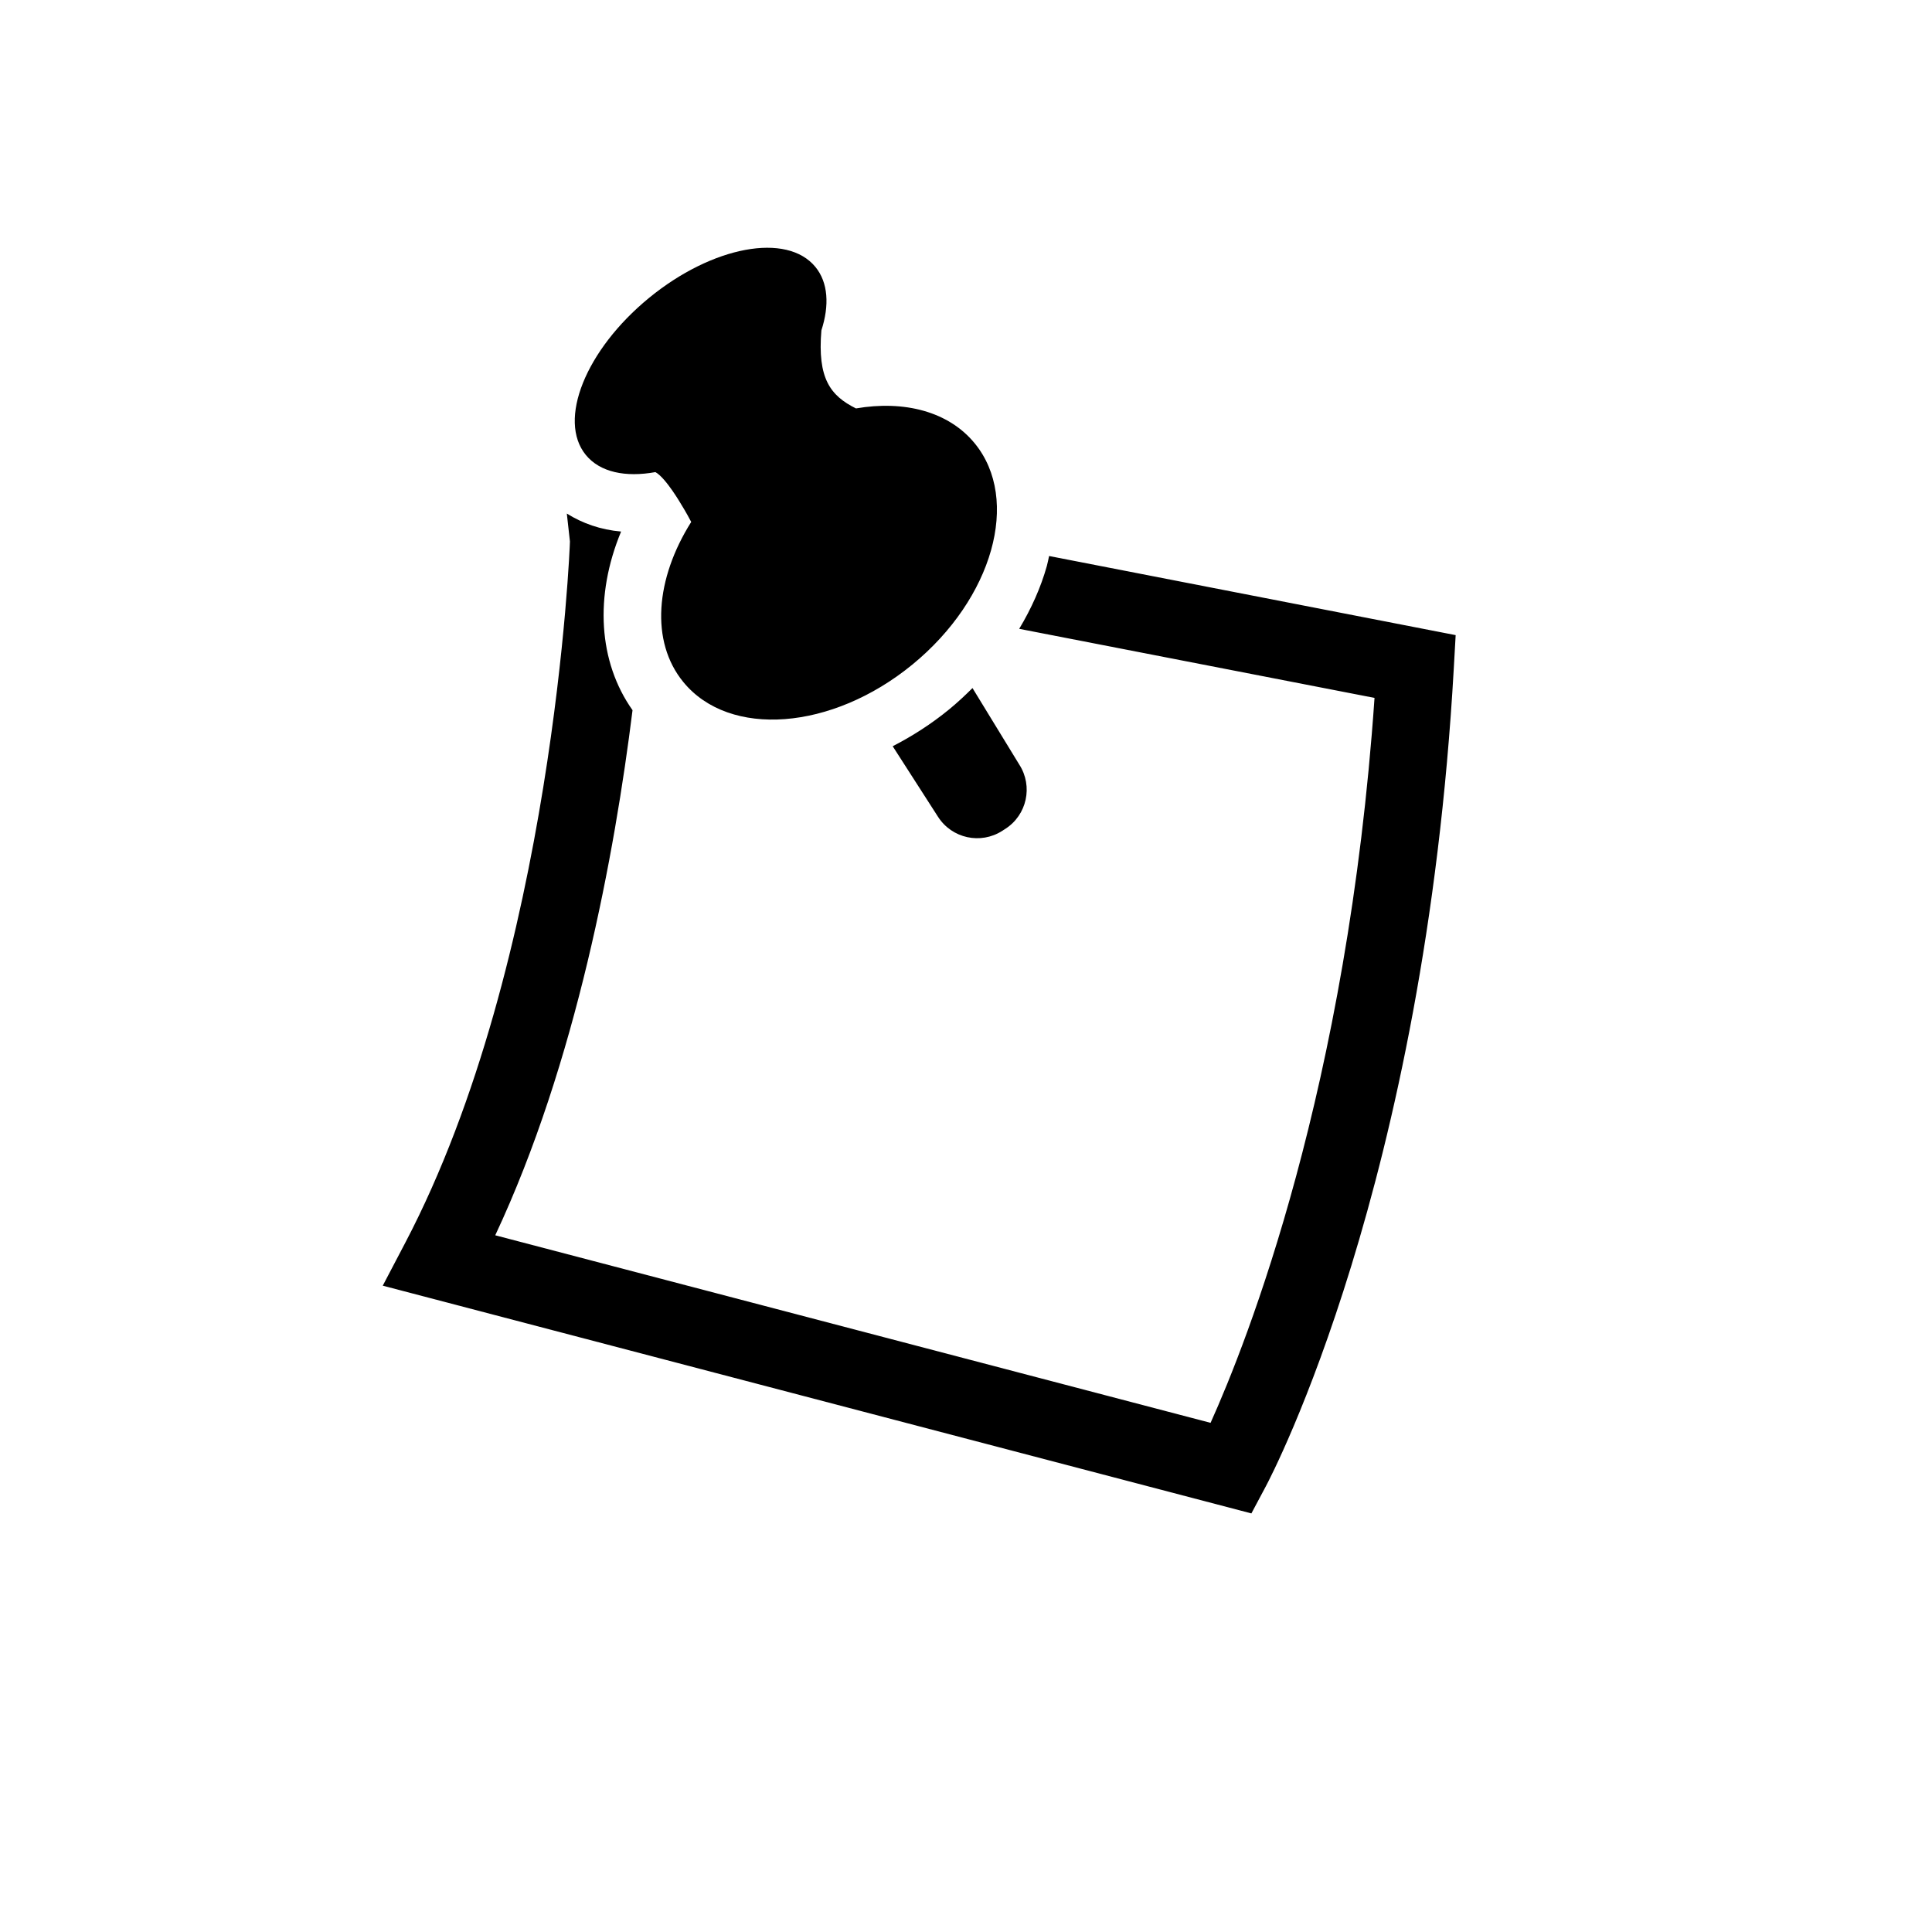 <?xml version="1.0" encoding="utf-8"?>
<!-- Generator: Adobe Illustrator 16.0.0, SVG Export Plug-In . SVG Version: 6.00 Build 0)  -->
<!DOCTYPE svg PUBLIC "-//W3C//DTD SVG 1.1//EN" "http://www.w3.org/Graphics/SVG/1.1/DTD/svg11.dtd">
<svg version="1.1" xmlns="http://www.w3.org/2000/svg" xmlns:xlink="http://www.w3.org/1999/xlink" x="0px" y="0px" width="100px"
	 height="100px" viewBox="0 0 100 100" enable-background="new 0 0 100 100" xml:space="preserve">
<g id="BG" display="none">
	<g id="jobs" display="inline">
		<rect width="100" height="100"/>
		<g>
			<path fill="#00FA5C" d="M71,28v43H28V28H71 M72,27H27v45h45V27L72,27z"/>
		</g>
	</g>
</g>
<g id="Symbols">
	<g id="Jobs">
		<path id="Jobs_2_" d="M30.324,23.551c-1.475-1.803-0.011-5.442,3.269-8.131c3.281-2.688,7.138-3.404,8.613-1.602
			c0.662,0.808,0.729,1.986,0.309,3.282c-0.209,2.488,0.461,3.379,1.789,4.04c2.495-0.428,4.793,0.153,6.147,1.807
			c2.386,2.912,0.941,8.037-3.224,11.449s-9.474,3.818-11.859,0.905c-1.721-2.101-1.44-5.354,0.409-8.285
			c-0.283-0.538-0.493-0.867-0.493-0.867s-0.812-1.414-1.361-1.713C32.378,24.717,31.058,24.445,30.324,23.551z M46.206,38.625
			l2.347,3.654c0.718,1.119,2.206,1.443,3.324,0.725l0.158-0.102c1.119-0.717,1.443-2.206,0.725-3.324l-2.424-3.964
			c-0.384,0.382-0.781,0.754-1.207,1.103C48.212,37.468,47.225,38.101,46.206,38.625z M54.301,28.779
			c-0.04,0.173-0.068,0.345-0.117,0.519c-0.313,1.113-0.803,2.206-1.43,3.25l18.391,3.575c-1.39,20.193-6.614,33.366-8.486,37.523
			l-37.025-9.708c4.188-8.929,6.182-19.75,7.106-27.179c-1.77-2.5-1.975-5.915-0.592-9.246c-1.057-0.091-1.998-0.425-2.809-0.931
			l0.161,1.444c0.003,0.176-0.846,21.662-8.521,36.294l-1.167,2.226l44.96,11.788l0.743-1.394
			c0.335-0.629,8.225-15.695,9.732-42.328l0.098-1.738L54.301,28.779z"/>
		<path id="Jobs_1_" display="none" fill="#FFFFFF" d="M33.876,59.307c-0.172,0.576-0.397,1.074-0.678,1.494
			c-0.278,0.421-0.607,0.752-0.985,0.994s-0.804,0.388-1.275,0.438c-0.472,0.049-0.987-0.01-1.544-0.176
			c-0.255-0.076-0.501-0.166-0.737-0.27s-0.479-0.229-0.728-0.375l0.436-1.104c0.042-0.102,0.105-0.174,0.192-0.217
			c0.088-0.043,0.197-0.045,0.33-0.006c0.08,0.024,0.18,0.072,0.3,0.144s0.279,0.138,0.478,0.196c0.27,0.08,0.52,0.112,0.751,0.097
			c0.229-0.017,0.44-0.089,0.631-0.217c0.189-0.128,0.36-0.317,0.512-0.568c0.151-0.25,0.286-0.568,0.401-0.956l1.98-6.642
			l1.904,0.567L33.876,59.307z M46.206,61.371c-0.224,0.751-0.556,1.409-0.997,1.975c-0.44,0.564-0.957,1.013-1.55,1.346
			c-0.593,0.332-1.247,0.533-1.962,0.605c-0.716,0.072-1.46-0.007-2.234-0.237c-0.774-0.231-1.442-0.573-2.003-1.025
			c-0.562-0.453-1.001-0.981-1.317-1.585c-0.316-0.603-0.504-1.262-0.563-1.976s0.022-1.446,0.247-2.197
			c0.224-0.75,0.556-1.408,0.996-1.974c0.441-0.564,0.959-1.014,1.554-1.344c0.596-0.332,1.251-0.534,1.97-0.605
			c0.717-0.07,1.463,0.009,2.237,0.24c0.774,0.23,1.44,0.572,1.999,1.027c0.559,0.454,0.995,0.982,1.31,1.582
			s0.502,1.257,0.561,1.971C46.513,59.889,46.43,60.621,46.206,61.371z M44.252,60.789c0.167-0.562,0.244-1.088,0.228-1.578
			c-0.016-0.49-0.116-0.934-0.302-1.328c-0.187-0.395-0.454-0.734-0.803-1.018c-0.35-0.284-0.775-0.501-1.275-0.65
			c-0.501-0.149-0.976-0.201-1.426-0.155c-0.451,0.046-0.863,0.183-1.237,0.41c-0.373,0.228-0.703,0.542-0.986,0.943
			c-0.284,0.4-0.51,0.882-0.677,1.444c-0.168,0.562-0.243,1.088-0.225,1.579c0.018,0.491,0.122,0.933,0.31,1.326
			c0.189,0.394,0.459,0.732,0.812,1.017c0.352,0.285,0.777,0.502,1.278,0.651c0.5,0.149,0.976,0.2,1.423,0.154
			s0.857-0.183,1.229-0.409c0.371-0.226,0.697-0.539,0.979-0.941C43.86,61.832,44.084,61.352,44.252,60.789z M46.182,66.939
			l3.053-10.24l3.533,1.054c0.671,0.2,1.224,0.435,1.66,0.703c0.436,0.27,0.771,0.567,1.006,0.895
			c0.234,0.326,0.372,0.678,0.414,1.056c0.041,0.377,0,0.776-0.126,1.196c-0.071,0.241-0.175,0.46-0.312,0.659
			c-0.136,0.197-0.308,0.37-0.514,0.518c-0.205,0.147-0.445,0.264-0.721,0.352c-0.276,0.088-0.588,0.139-0.938,0.152
			c1.313,0.736,1.79,1.705,1.432,2.909c-0.13,0.435-0.332,0.812-0.607,1.13c-0.273,0.319-0.611,0.565-1.007,0.737
			c-0.395,0.173-0.847,0.266-1.354,0.278c-0.509,0.014-1.059-0.068-1.654-0.246L46.182,66.939z M49.425,63.018L48.53,66.02
			l1.933,0.576c0.354,0.105,0.663,0.152,0.926,0.139c0.264-0.015,0.489-0.071,0.675-0.17c0.187-0.098,0.34-0.232,0.46-0.402
			s0.211-0.361,0.274-0.573c0.066-0.222,0.091-0.433,0.073-0.63c-0.019-0.198-0.084-0.383-0.197-0.553
			c-0.114-0.17-0.279-0.323-0.495-0.46c-0.218-0.137-0.493-0.255-0.828-0.354L49.425,63.018z M49.817,61.7l1.522,0.454
			c0.646,0.192,1.172,0.221,1.578,0.085s0.686-0.462,0.839-0.976c0.159-0.533,0.12-0.959-0.113-1.275
			c-0.235-0.316-0.674-0.571-1.315-0.763L50.7,58.74L49.817,61.7z M63.394,62.949c-0.084,0.088-0.165,0.144-0.246,0.166
			c-0.081,0.021-0.168,0.019-0.263-0.01c-0.095-0.027-0.19-0.096-0.287-0.205c-0.096-0.107-0.211-0.23-0.344-0.368
			c-0.135-0.138-0.298-0.274-0.491-0.413c-0.192-0.137-0.435-0.248-0.728-0.336c-0.266-0.079-0.505-0.115-0.72-0.11
			s-0.406,0.044-0.574,0.118c-0.169,0.073-0.31,0.18-0.423,0.317c-0.113,0.139-0.198,0.302-0.255,0.49
			c-0.071,0.241-0.063,0.462,0.023,0.663c0.086,0.199,0.224,0.391,0.411,0.569c0.189,0.18,0.411,0.356,0.668,0.531
			c0.256,0.173,0.517,0.355,0.781,0.545c0.266,0.189,0.52,0.394,0.762,0.612c0.244,0.22,0.446,0.465,0.606,0.736
			s0.263,0.576,0.31,0.913c0.046,0.338,0.006,0.72-0.121,1.144c-0.138,0.463-0.348,0.872-0.626,1.229
			c-0.277,0.356-0.613,0.64-1.008,0.848c-0.393,0.21-0.835,0.335-1.326,0.377c-0.49,0.041-1.019-0.023-1.586-0.191
			c-0.325-0.098-0.637-0.225-0.935-0.383c-0.297-0.158-0.573-0.34-0.828-0.544c-0.254-0.205-0.483-0.428-0.688-0.668
			c-0.203-0.241-0.374-0.491-0.512-0.754l0.825-0.749c0.071-0.051,0.15-0.087,0.237-0.11c0.086-0.023,0.174-0.021,0.264,0.006
			c0.118,0.035,0.23,0.122,0.34,0.259c0.107,0.138,0.237,0.294,0.389,0.467c0.15,0.174,0.34,0.347,0.562,0.52
			c0.224,0.172,0.513,0.311,0.867,0.416c0.543,0.162,1.001,0.158,1.375-0.011s0.634-0.493,0.777-0.975
			c0.08-0.269,0.078-0.509-0.006-0.72c-0.084-0.209-0.22-0.405-0.406-0.587c-0.189-0.182-0.411-0.354-0.672-0.52
			c-0.259-0.165-0.52-0.338-0.785-0.521c-0.265-0.182-0.519-0.381-0.763-0.597c-0.243-0.217-0.445-0.464-0.604-0.743
			c-0.158-0.278-0.257-0.598-0.297-0.956s0.01-0.771,0.149-1.239c0.111-0.373,0.294-0.714,0.549-1.023
			c0.253-0.311,0.564-0.56,0.932-0.748s0.783-0.304,1.248-0.346c0.465-0.041,0.963,0.019,1.497,0.178
			c0.604,0.18,1.133,0.44,1.587,0.781c0.453,0.341,0.809,0.734,1.066,1.182L63.394,62.949z"/>
	</g>
</g>
</svg>
